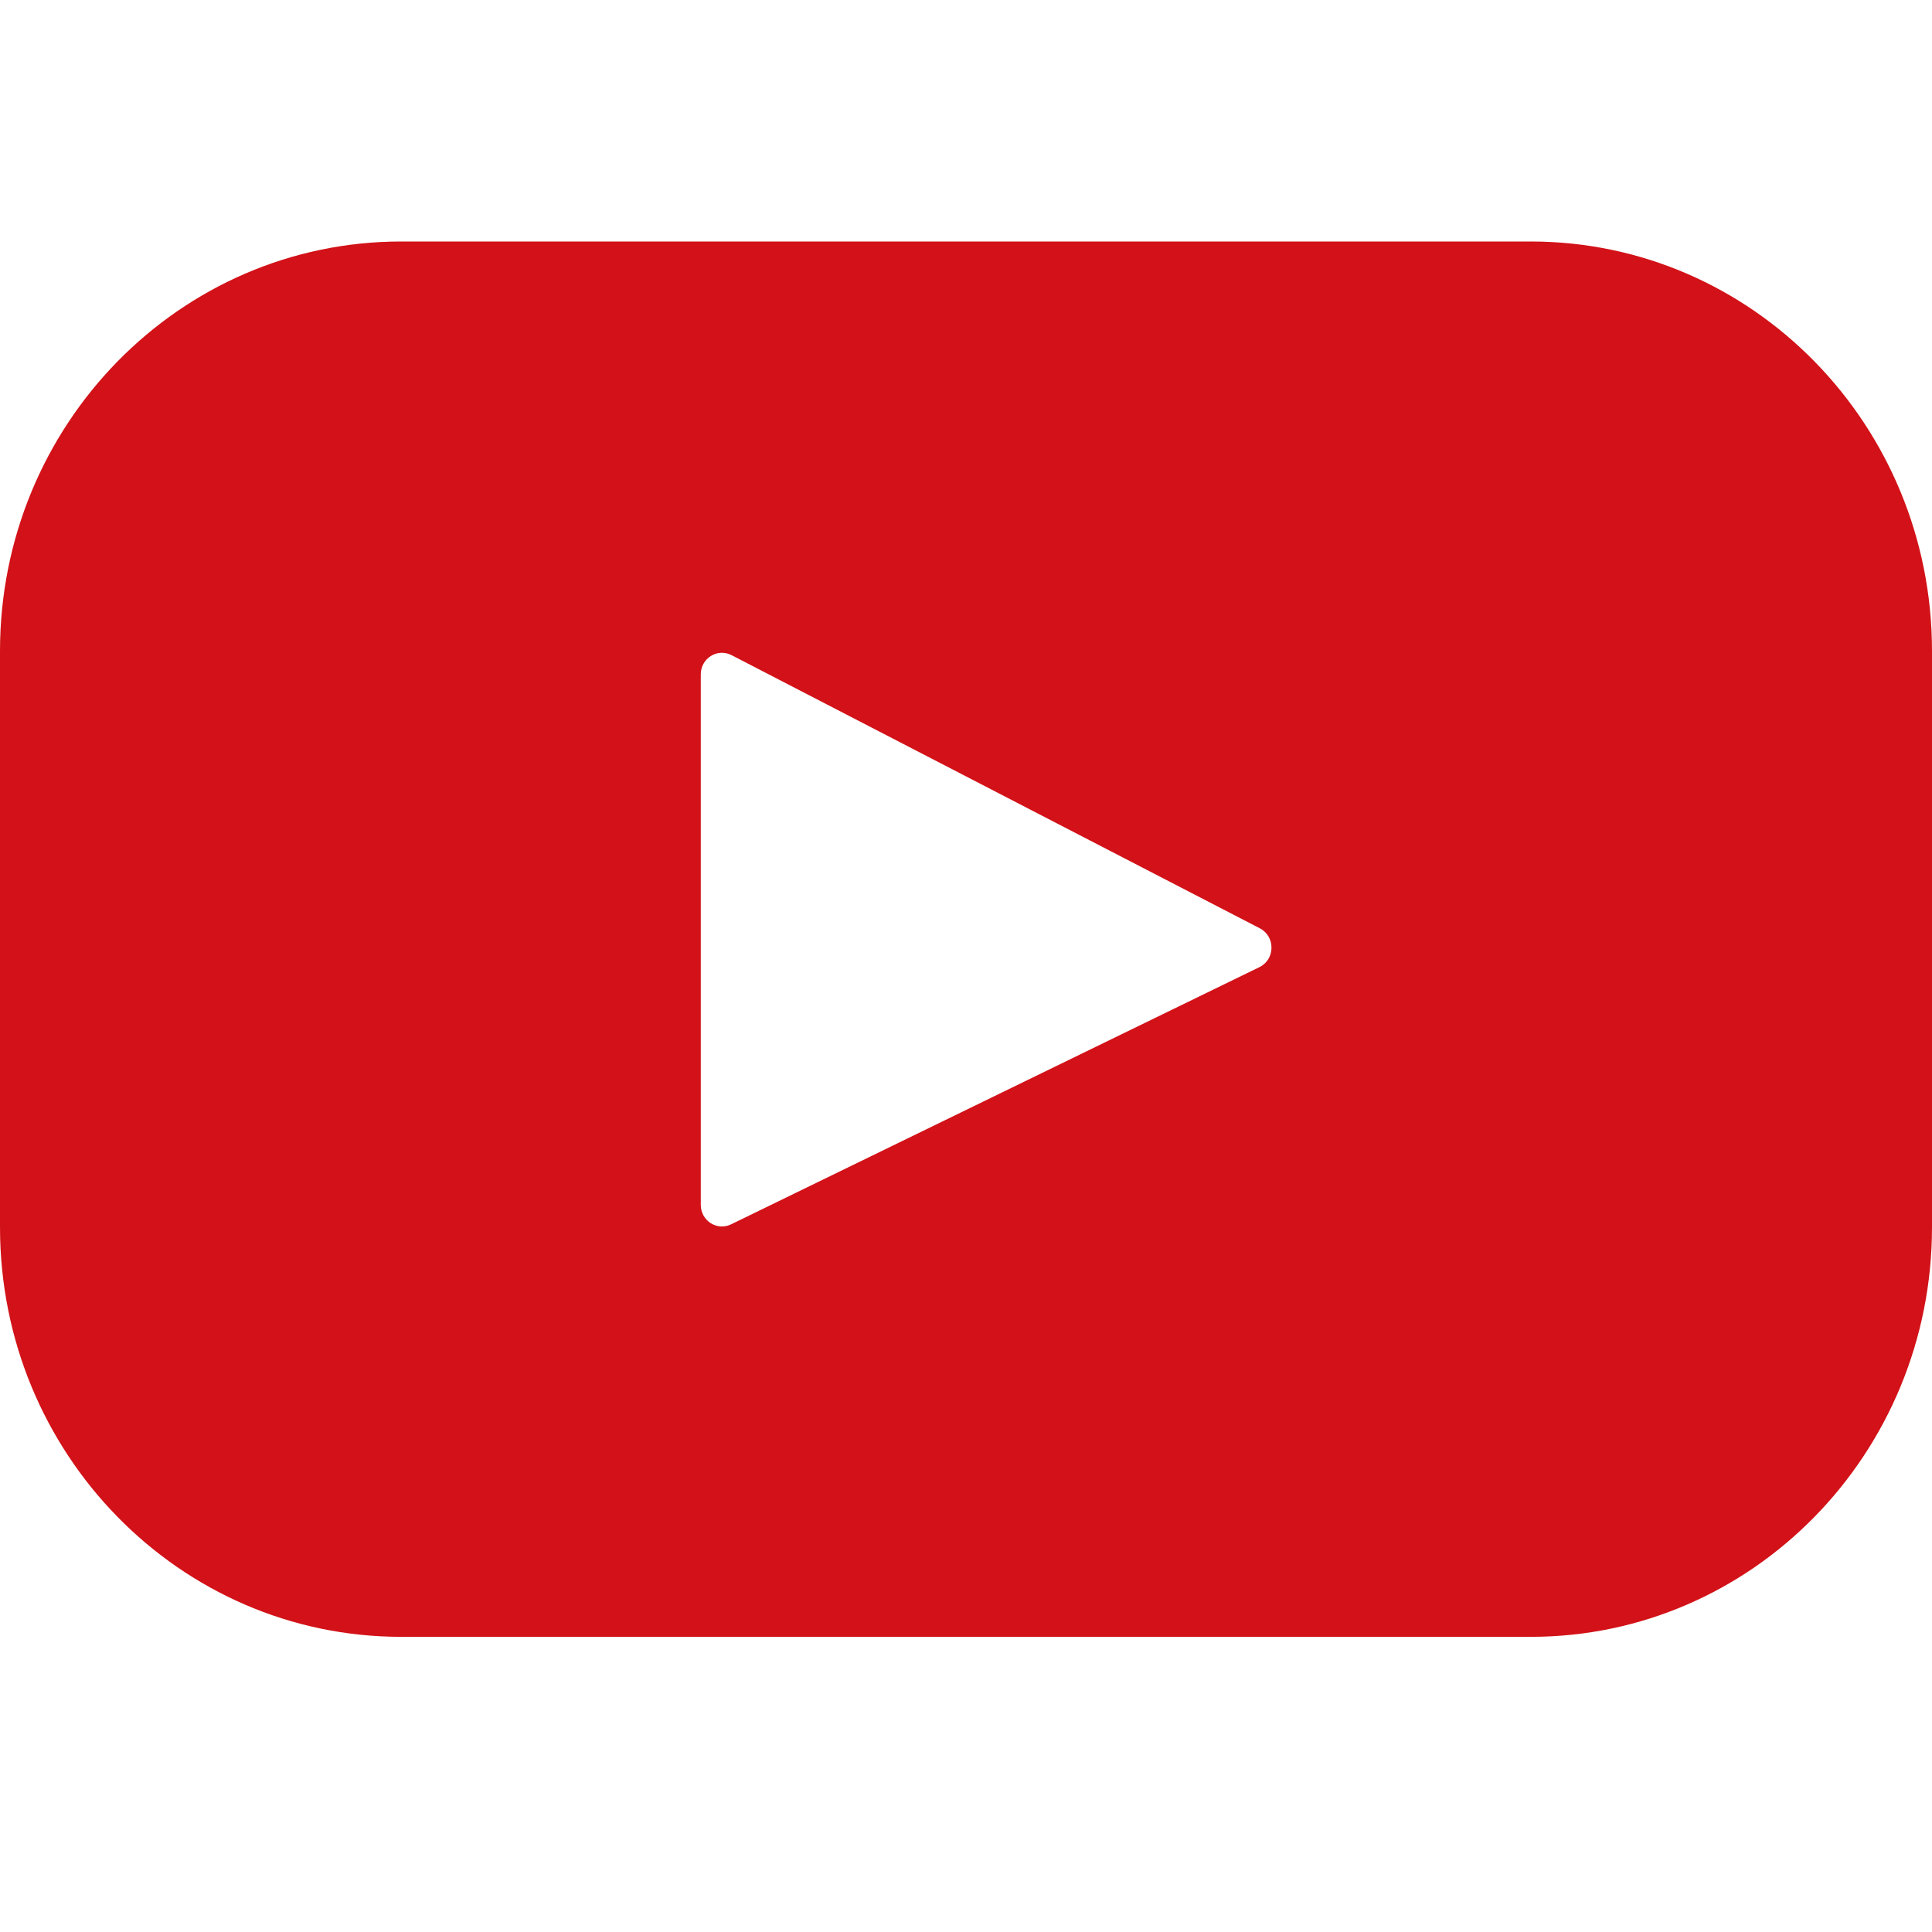 <svg width="18" height="18" viewBox="0 0 18 18" fill="none" xmlns="http://www.w3.org/2000/svg">
<path d="M14.262 2.25H3.738C1.674 2.25 0 3.958 0 6.065V11.434C0 13.542 1.674 15.25 3.738 15.25H14.262C16.326 15.25 18 13.542 18 11.434V6.065C18 3.958 16.326 2.25 14.262 2.25ZM11.733 9.011L6.811 11.407C6.68 11.471 6.529 11.373 6.529 11.225V6.283C6.529 6.133 6.684 6.036 6.816 6.104L11.738 8.649C11.884 8.725 11.882 8.939 11.733 9.011Z" fill="#D21218"/>
</svg>
